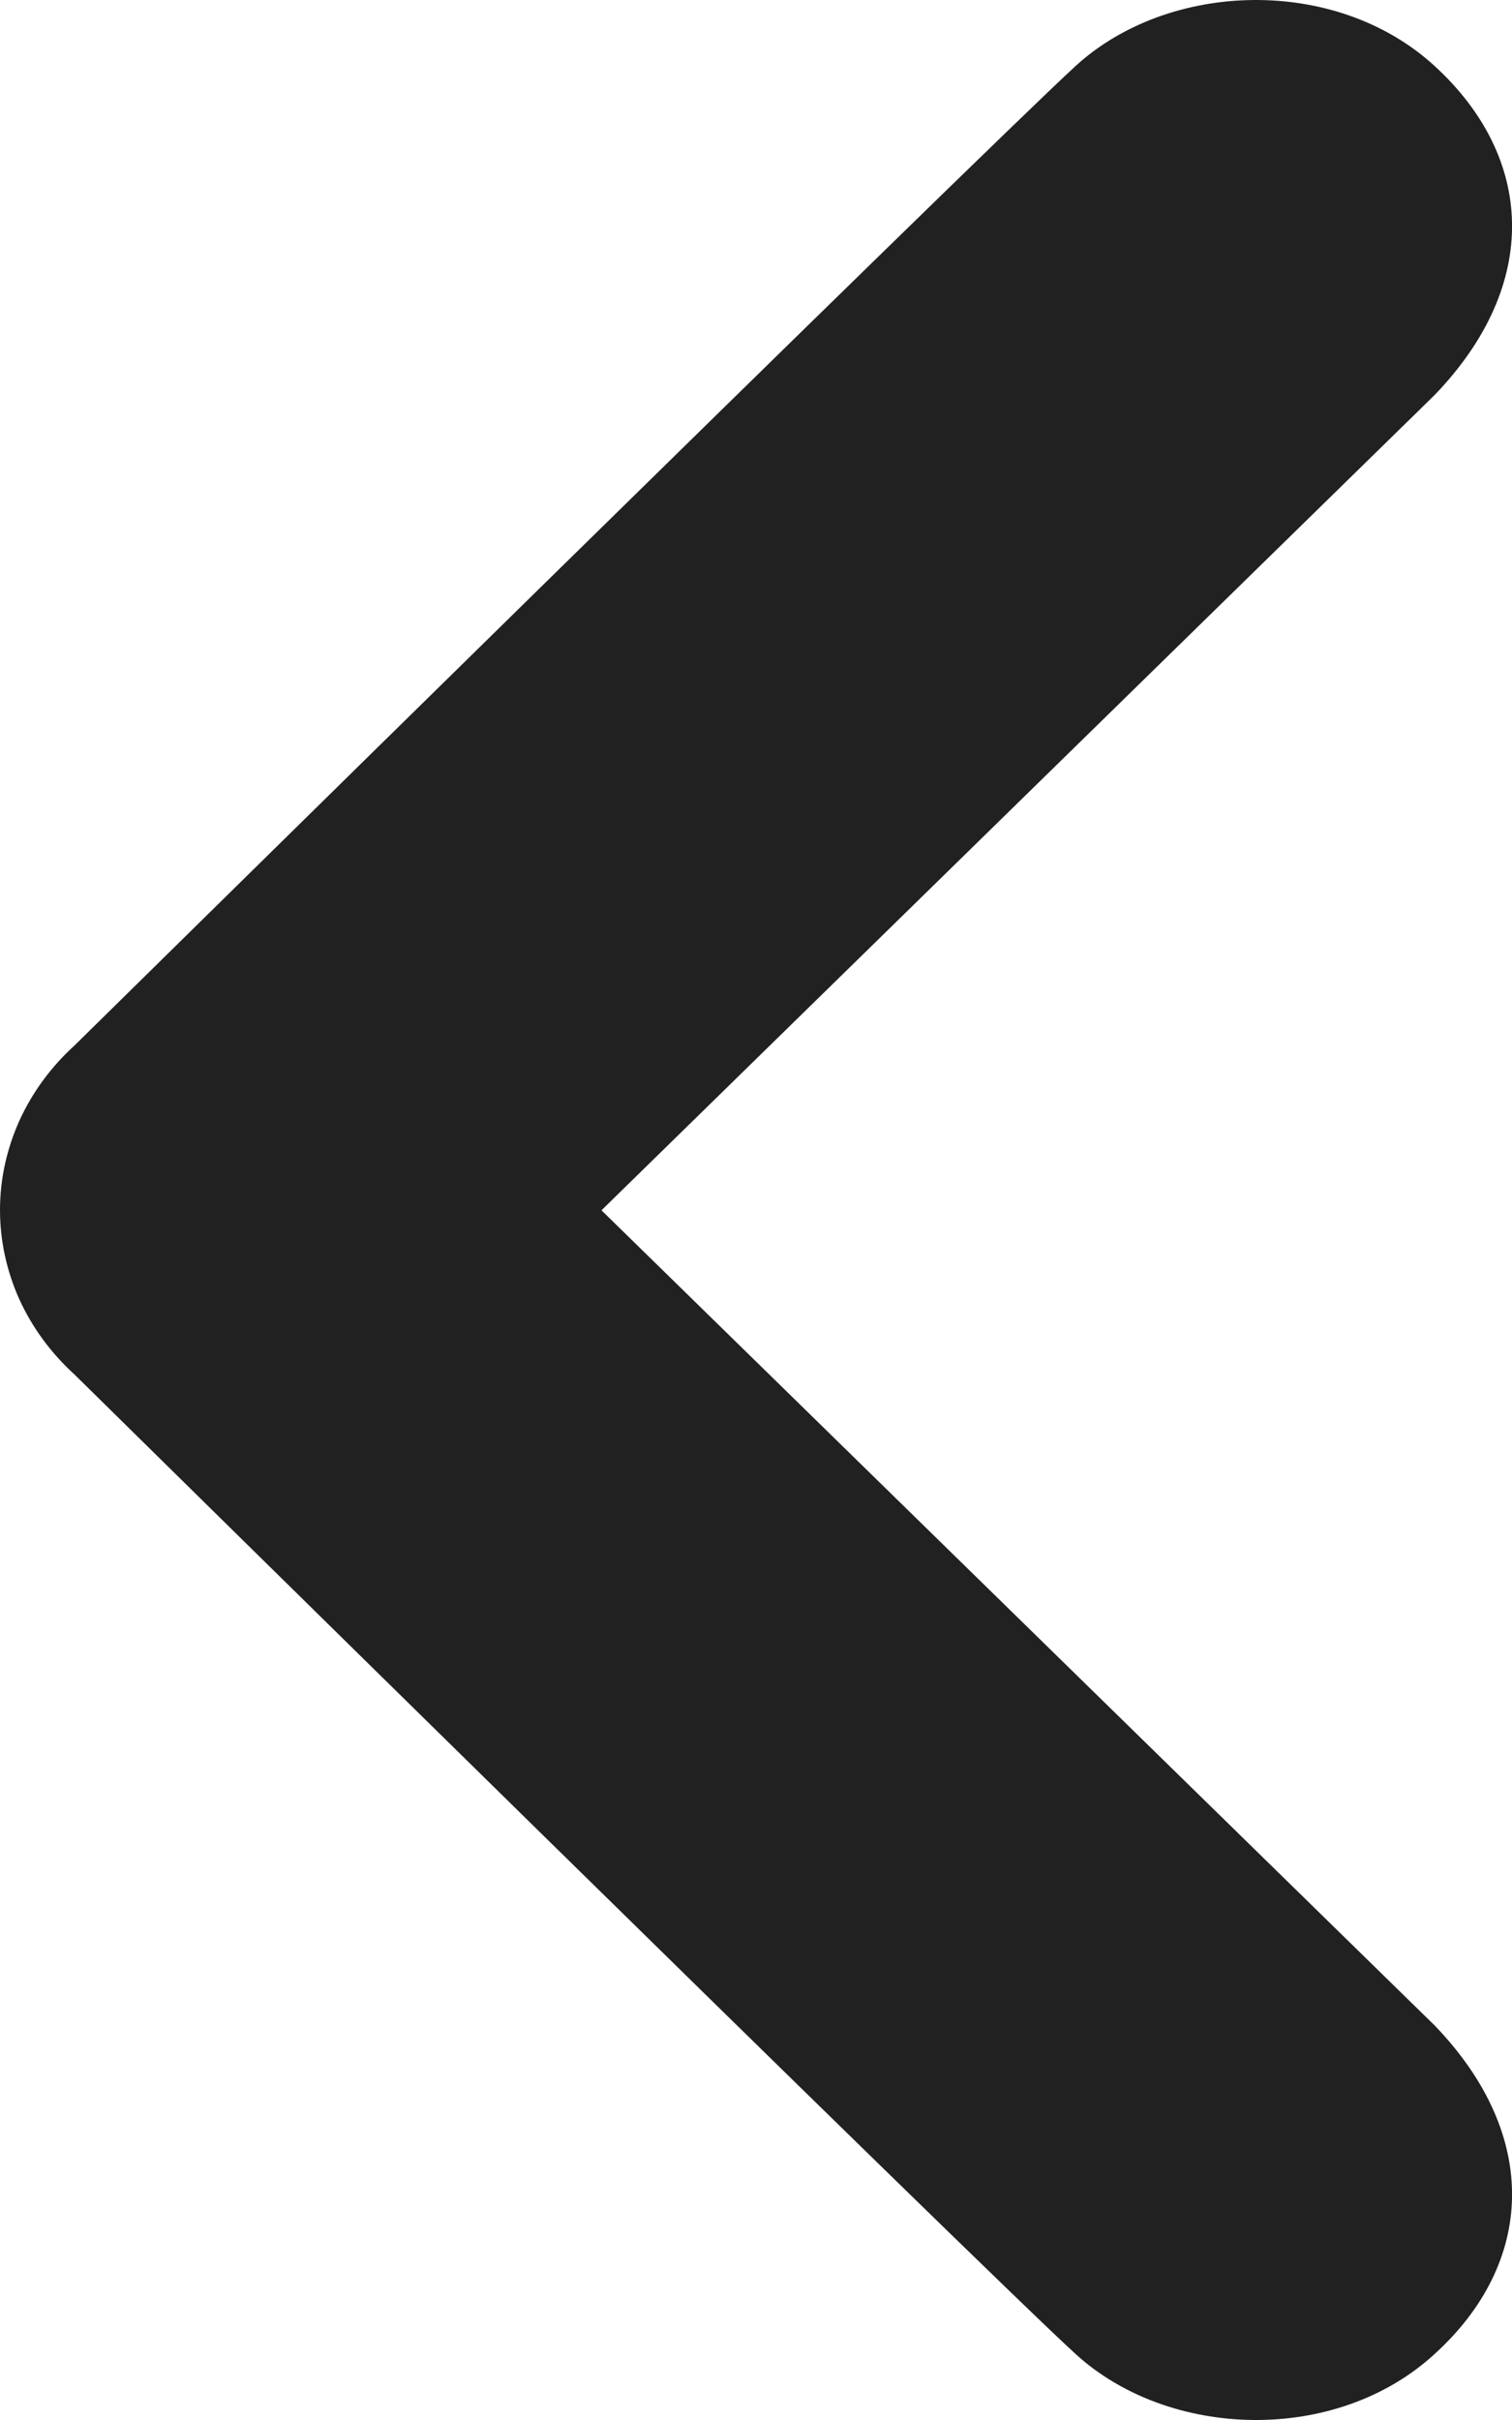 <svg width="10" height="16" viewBox="0 0 10 16" fill="none" xmlns="http://www.w3.org/2000/svg">
<path id="Vector" d="M9.489 0.437C10.145 1.039 10.196 1.876 9.489 2.611L3.978 8.002L9.489 13.392C10.196 14.127 10.145 14.966 9.489 15.563C8.834 16.165 7.728 16.126 7.113 15.563C6.499 15.003 0.492 9.087 0.492 9.087C0.337 8.946 0.213 8.777 0.128 8.591C0.044 8.404 5.95103e-07 8.203 6.03972e-07 8C6.12841e-07 7.797 0.044 7.597 0.128 7.41C0.213 7.223 0.337 7.054 0.492 6.913C0.492 6.913 6.499 1 7.113 0.437C7.728 -0.127 8.834 -0.164 9.489 0.437Z" fill="#212121"/>
</svg>
